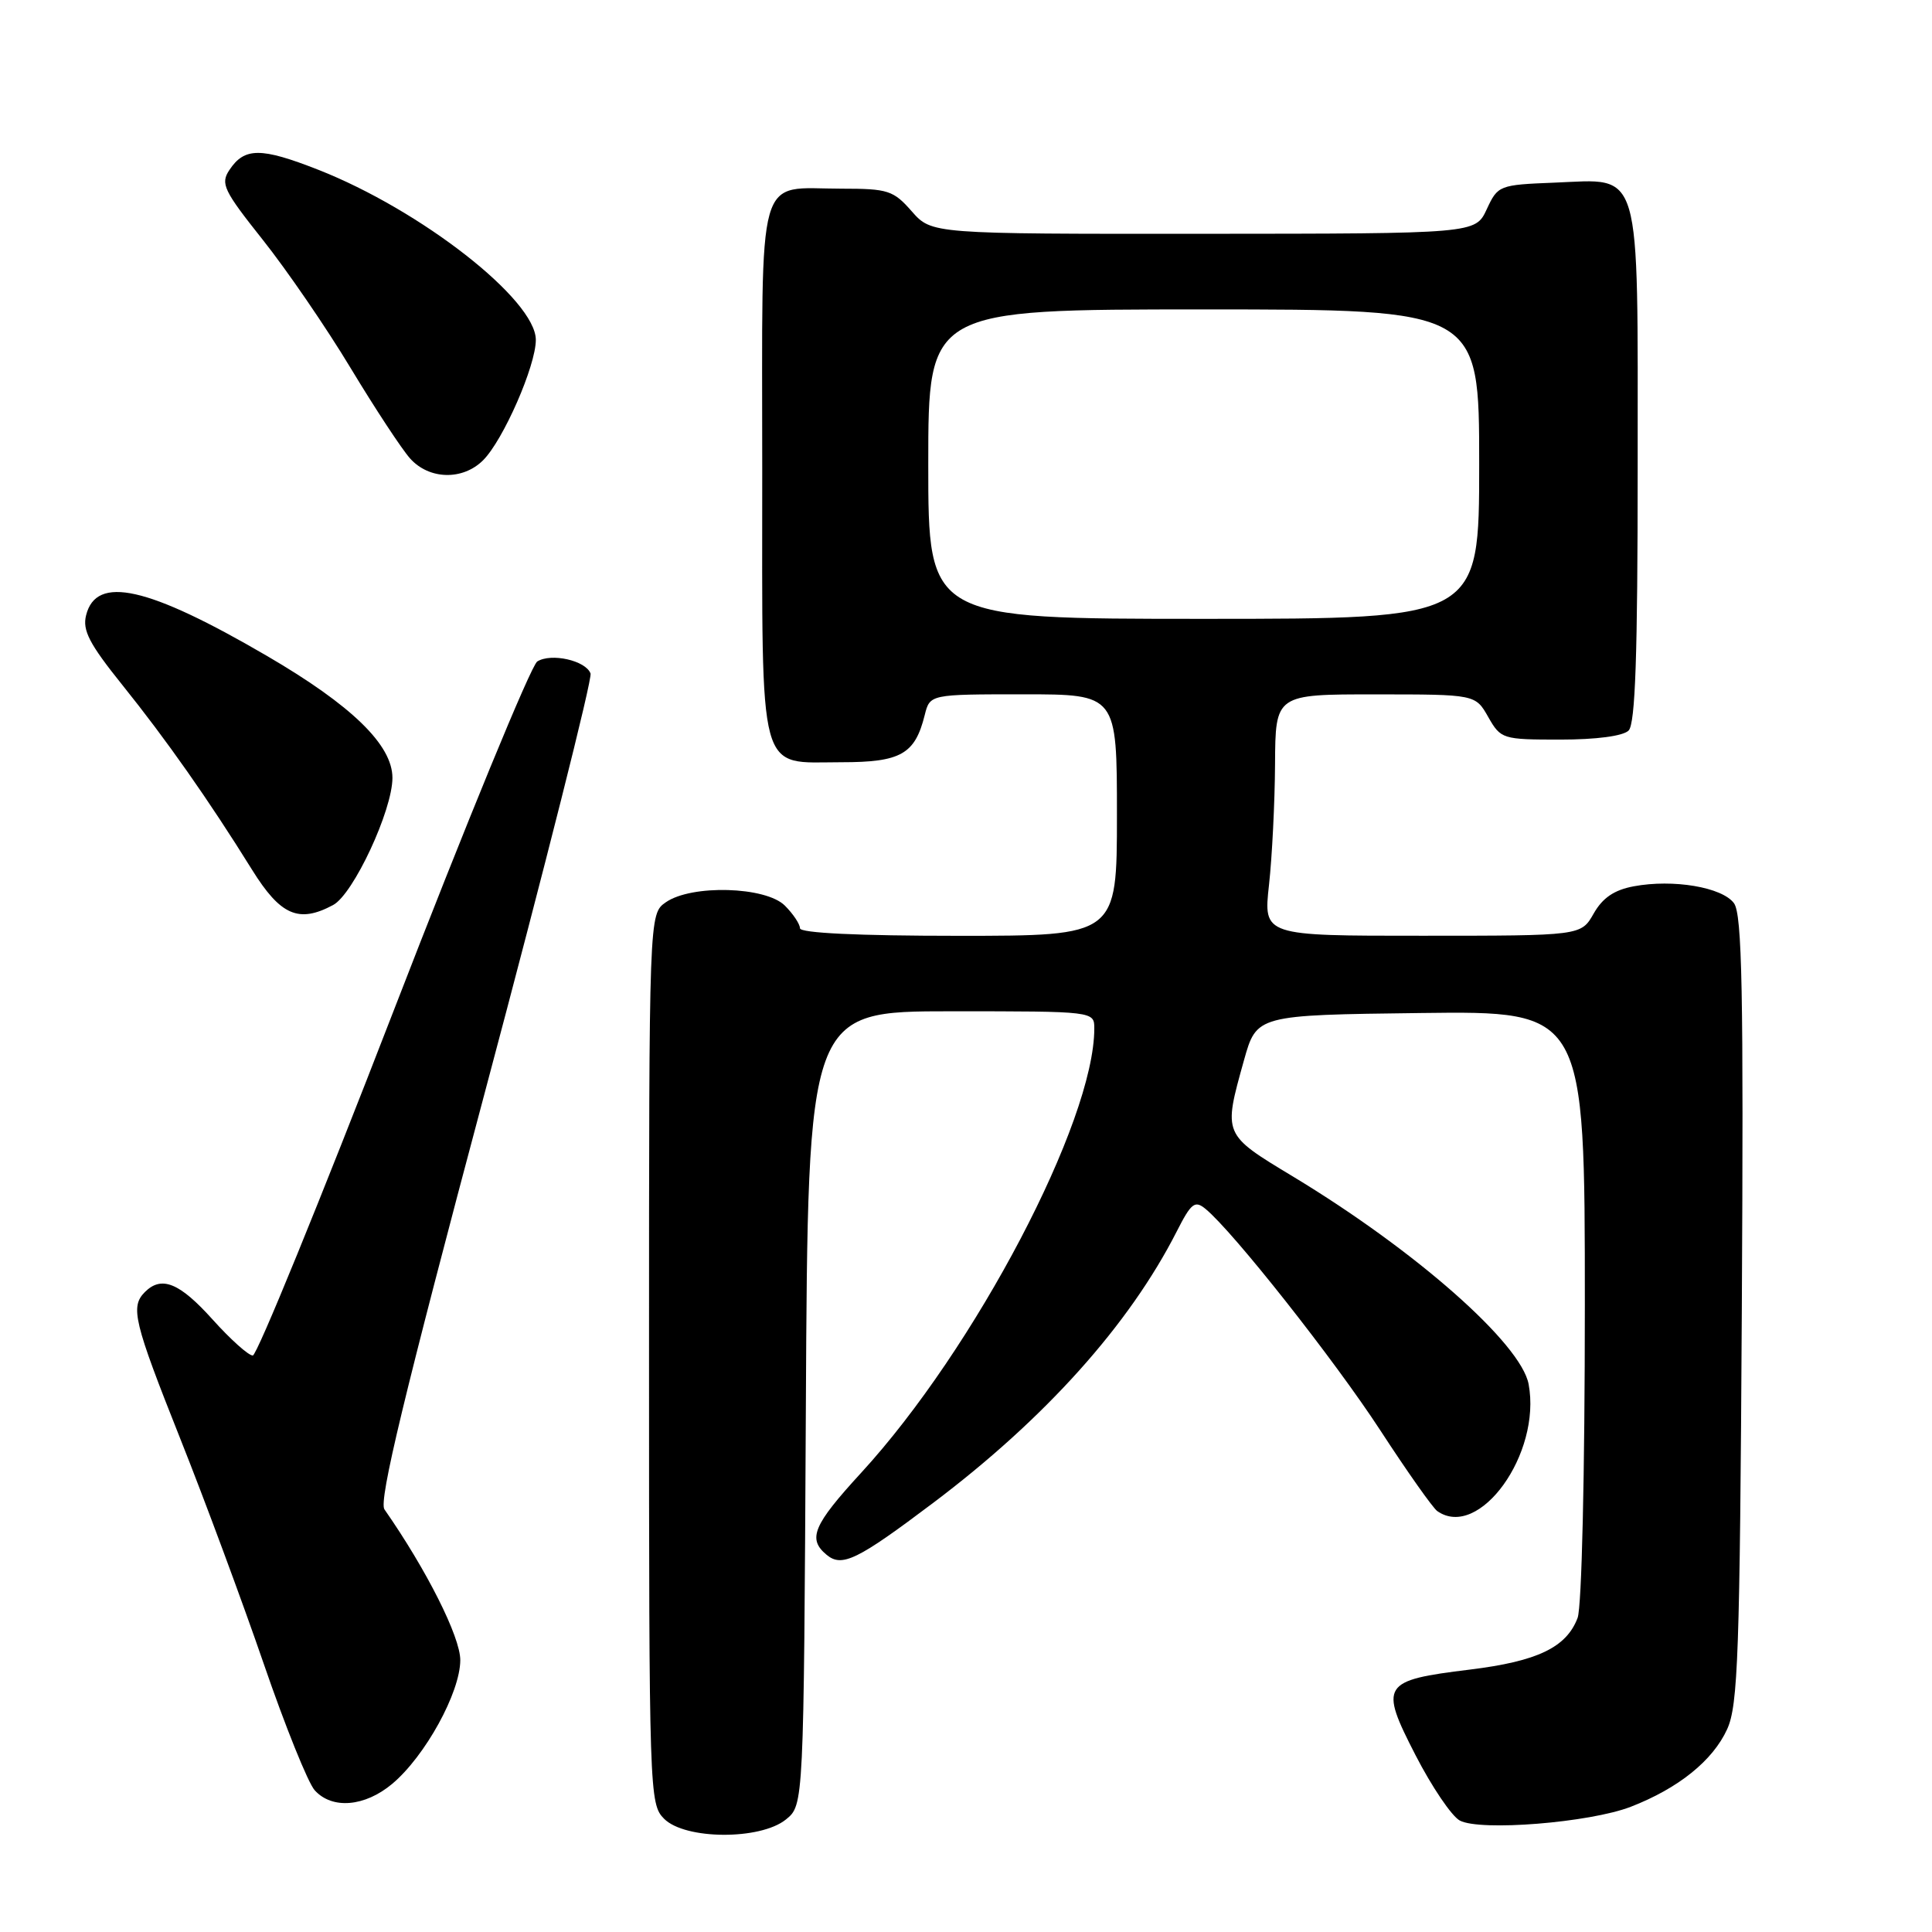 <?xml version="1.0" encoding="UTF-8" standalone="no"?>
<!DOCTYPE svg PUBLIC "-//W3C//DTD SVG 1.1//EN" "http://www.w3.org/Graphics/SVG/1.1/DTD/svg11.dtd" >
<svg xmlns="http://www.w3.org/2000/svg" xmlns:xlink="http://www.w3.org/1999/xlink" version="1.1" viewBox="0 0 256 256">
 <g >
 <path fill="currentColor"
d=" M 104.14 241.09 C 106.50 239.18 106.50 239.18 106.78 186.59 C 107.05 134.00 107.05 134.00 126.03 134.00 C 145.00 134.00 145.00 134.00 145.00 136.29 C 145.00 148.60 129.20 178.71 114.11 195.15 C 107.74 202.09 106.98 203.91 109.53 206.02 C 111.56 207.71 113.58 206.73 123.65 199.14 C 138.49 187.96 149.63 175.54 155.92 163.18 C 157.84 159.40 158.32 159.02 159.73 160.18 C 163.38 163.17 176.79 180.16 182.88 189.50 C 186.46 195.00 189.87 199.83 190.45 200.23 C 196.00 204.11 204.27 192.61 202.55 183.41 C 201.54 178.02 187.57 165.71 171.35 155.91 C 162.01 150.27 162.07 150.41 164.83 140.50 C 166.51 134.50 166.51 134.50 188.25 134.23 C 210.00 133.96 210.00 133.96 210.00 172.92 C 210.00 195.25 209.59 212.94 209.04 214.38 C 207.56 218.29 203.73 220.13 194.76 221.23 C 183.09 222.66 182.75 223.20 187.56 232.56 C 189.72 236.76 192.36 240.66 193.43 241.23 C 196.14 242.68 210.64 241.51 216.08 239.41 C 222.40 236.96 226.96 233.29 228.86 229.12 C 230.30 225.94 230.54 219.19 230.80 173.50 C 231.04 131.42 230.84 121.15 229.76 119.68 C 228.20 117.56 221.71 116.46 216.48 117.44 C 213.89 117.92 212.35 118.97 211.17 121.05 C 209.50 123.99 209.50 123.99 188.45 123.99 C 167.40 124.00 167.40 124.00 168.15 117.25 C 168.56 113.54 168.92 106.34 168.95 101.25 C 169.00 92.00 169.00 92.00 182.25 92.01 C 195.50 92.01 195.50 92.01 197.20 95.01 C 198.87 97.93 199.08 98.00 206.75 98.00 C 211.52 98.00 215.07 97.53 215.80 96.80 C 216.69 95.91 217.00 86.78 217.00 61.91 C 217.00 21.54 217.64 23.74 206.00 24.20 C 198.64 24.49 198.47 24.56 197.00 27.73 C 195.50 30.96 195.50 30.96 159.47 30.98 C 123.45 31.00 123.45 31.00 120.81 28.00 C 118.38 25.23 117.67 25.00 111.52 25.00 C 100.08 25.00 101.00 21.74 101.00 62.21 C 101.00 103.57 100.30 101.00 111.50 101.00 C 119.36 101.00 121.24 99.94 122.53 94.75 C 123.22 92.00 123.22 92.00 135.61 92.00 C 148.00 92.00 148.00 92.00 148.00 108.00 C 148.00 124.00 148.00 124.00 127.00 124.00 C 113.67 124.00 106.00 123.63 106.00 123.00 C 106.00 122.45 105.10 121.10 104.00 120.00 C 101.46 117.46 91.62 117.18 88.22 119.56 C 86.00 121.11 86.00 121.11 86.00 180.06 C 86.00 237.67 86.05 239.05 88.00 241.00 C 90.78 243.78 100.74 243.84 104.14 241.09 Z  M 51.98 236.36 C 56.34 232.70 60.98 224.26 60.99 219.98 C 61.00 216.90 56.52 208.00 50.94 200.00 C 50.16 198.88 53.56 184.78 64.31 144.50 C 72.23 114.80 78.51 89.93 78.25 89.24 C 77.61 87.52 73.03 86.49 71.19 87.65 C 70.37 88.17 61.78 109.06 52.10 134.08 C 42.42 159.10 34.05 179.59 33.50 179.61 C 32.95 179.64 30.55 177.49 28.16 174.83 C 23.78 169.96 21.40 169.00 19.20 171.20 C 17.24 173.16 17.72 175.13 23.90 190.67 C 27.15 198.83 32.12 212.24 34.95 220.47 C 37.78 228.71 40.82 236.25 41.70 237.22 C 44.01 239.78 48.35 239.41 51.98 236.36 Z  M 44.14 119.92 C 46.82 118.49 52.00 107.38 52.00 103.07 C 52.00 98.71 46.60 93.46 35.37 86.91 C 19.58 77.70 12.75 76.17 11.41 81.52 C 10.90 83.52 11.84 85.32 16.20 90.75 C 22.02 97.99 27.67 106.03 33.40 115.25 C 37.17 121.31 39.59 122.36 44.14 119.92 Z  M 64.02 60.98 C 66.69 58.31 71.00 48.47 71.00 45.04 C 71.00 39.73 55.80 27.85 42.16 22.49 C 34.57 19.51 32.39 19.52 30.40 22.52 C 29.19 24.34 29.61 25.22 34.83 31.79 C 38.00 35.78 43.24 43.42 46.46 48.77 C 49.69 54.12 53.23 59.51 54.34 60.75 C 56.86 63.57 61.32 63.68 64.02 60.98 Z  M 123.00 61.50 C 123.00 41.00 123.00 41.00 159.50 41.00 C 196.00 41.00 196.00 41.00 196.00 61.50 C 196.00 82.00 196.00 82.00 159.50 82.00 C 123.00 82.00 123.00 82.00 123.00 61.50 Z "/>
</g>
</svg>